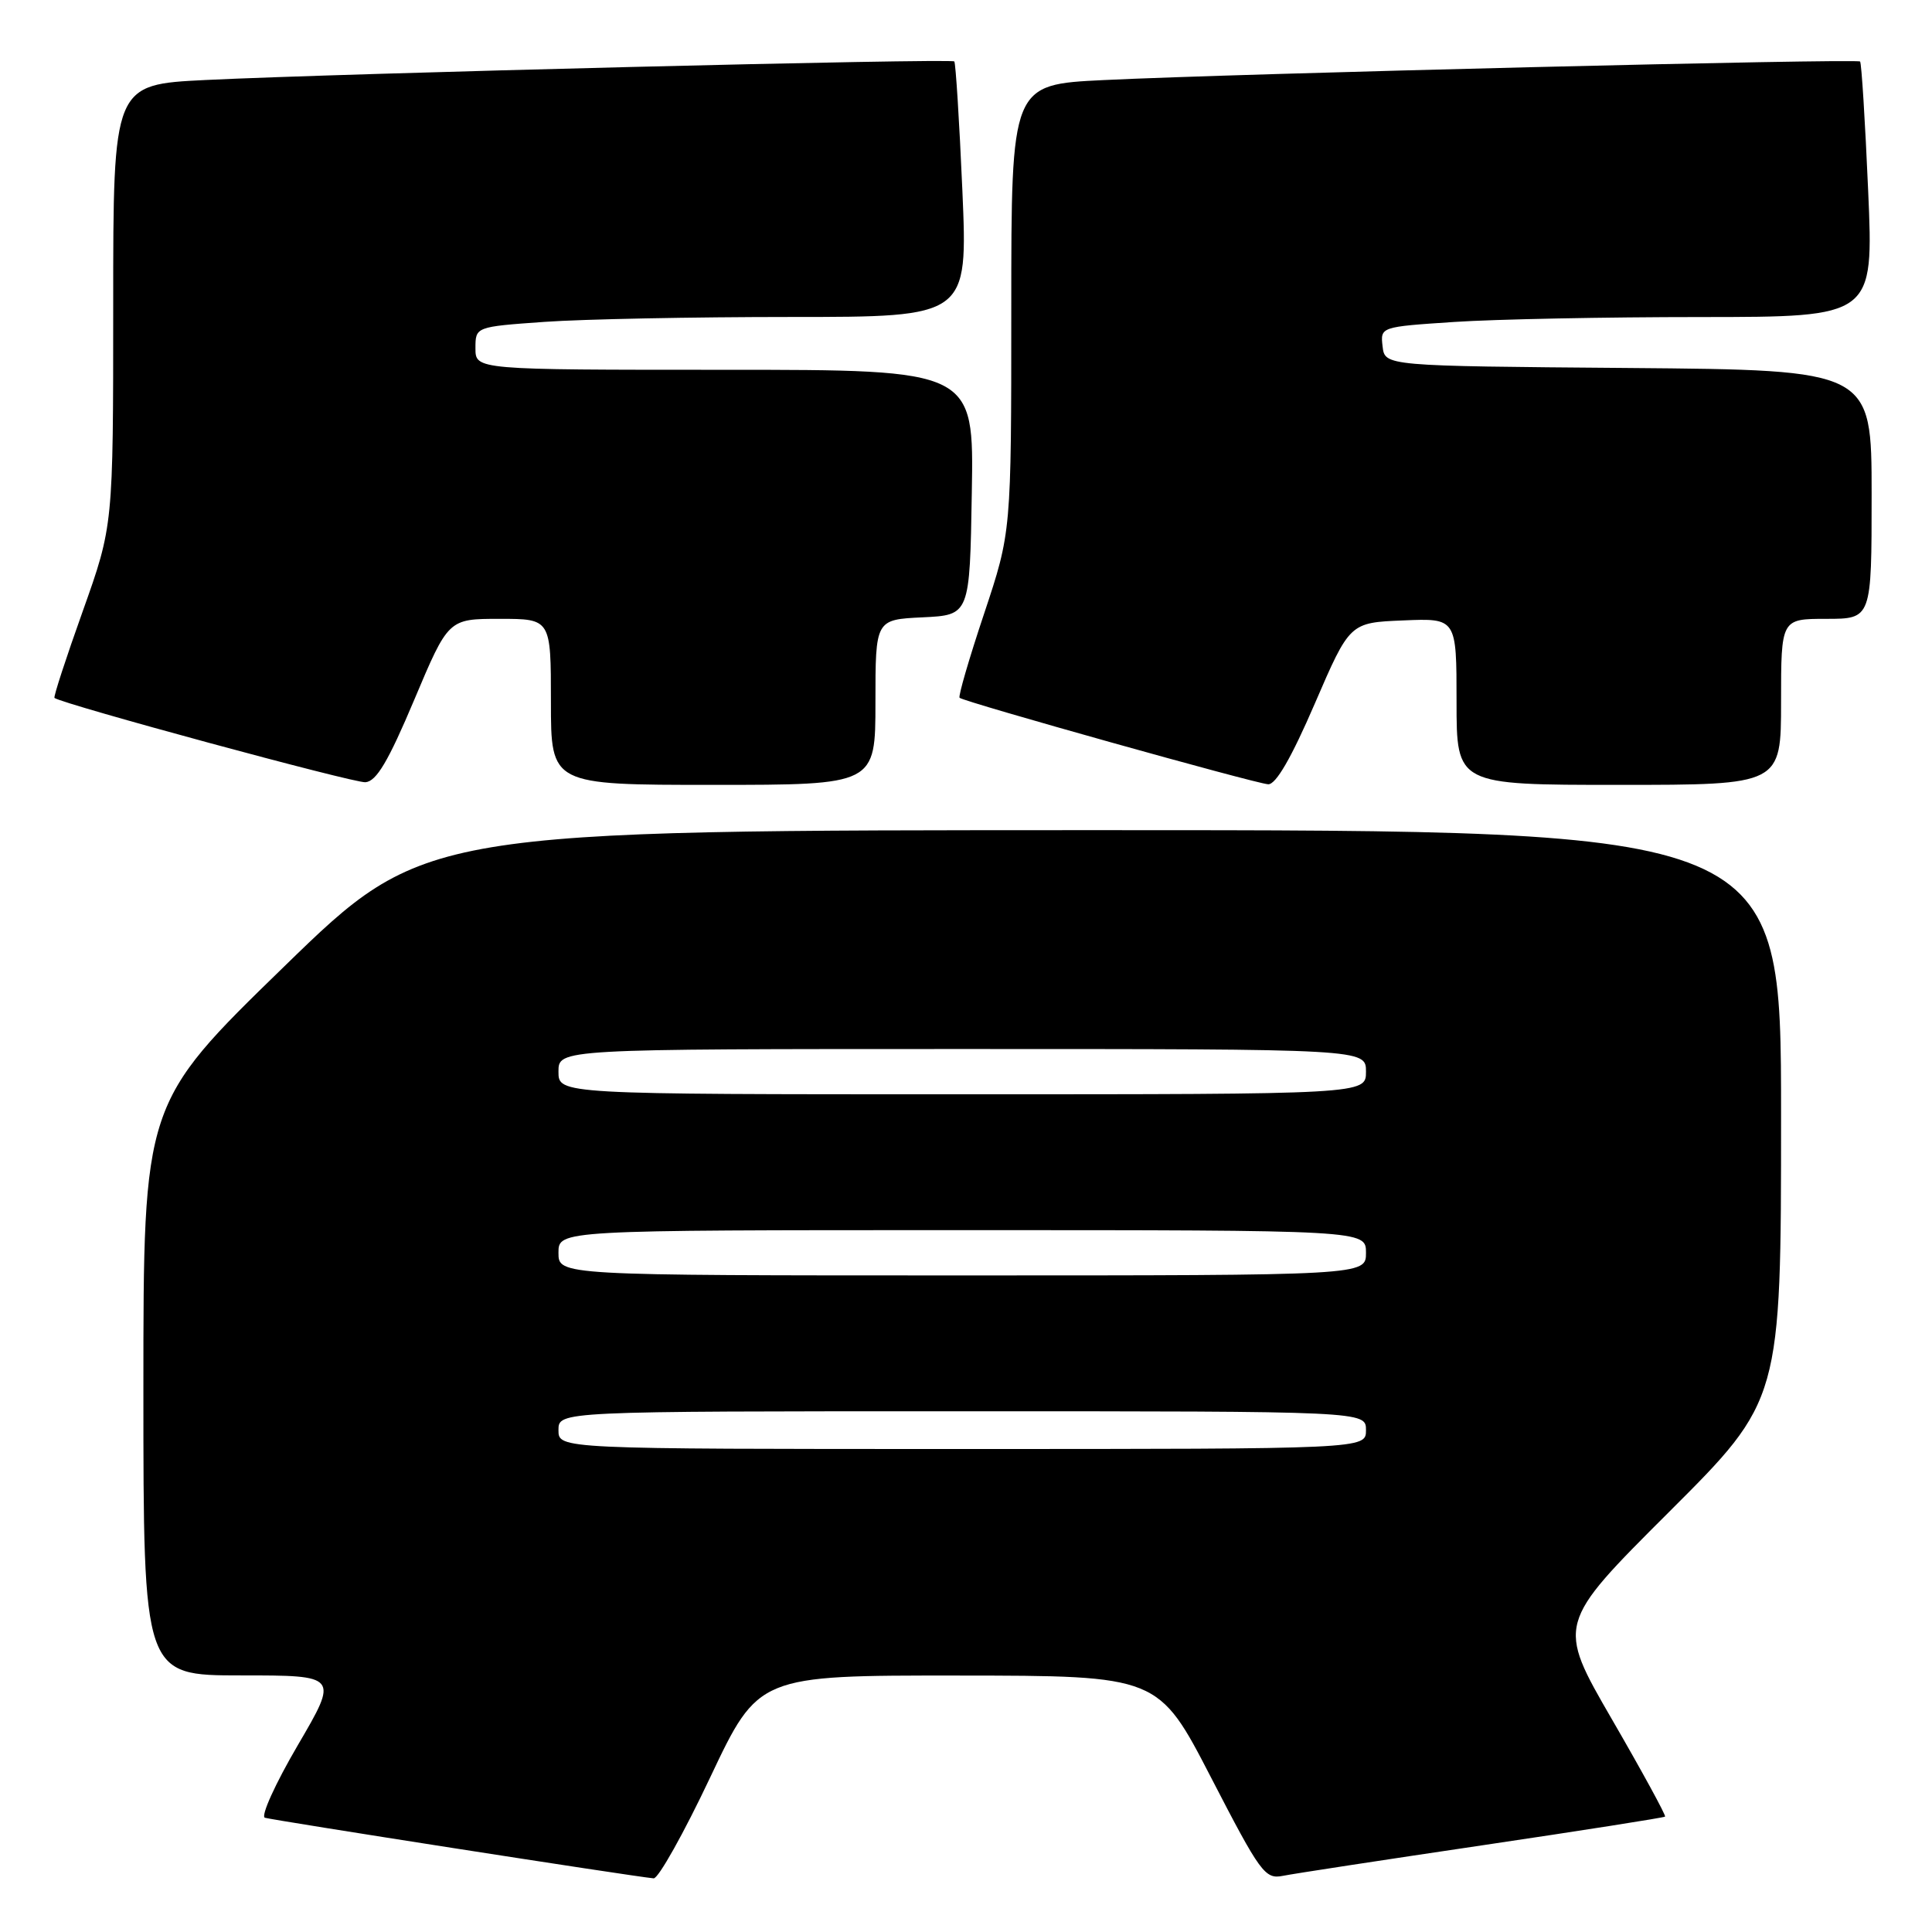 <?xml version="1.0" encoding="UTF-8" standalone="no"?>
<!DOCTYPE svg PUBLIC "-//W3C//DTD SVG 1.1//EN" "http://www.w3.org/Graphics/SVG/1.1/DTD/svg11.dtd" >
<svg xmlns="http://www.w3.org/2000/svg" xmlns:xlink="http://www.w3.org/1999/xlink" version="1.1" viewBox="0 0 256 256">
 <g >
 <path fill="currentColor"
d=" M 94.11 235.50 C 100.50 222.00 100.50 222.00 127.00 222.02 C 153.50 222.04 153.50 222.04 160.48 235.55 C 167.00 248.17 167.62 249.03 169.98 248.56 C 171.36 248.28 183.27 246.46 196.43 244.51 C 209.59 242.56 220.48 240.85 220.63 240.71 C 220.77 240.56 217.61 234.76 213.59 227.82 C 206.28 215.19 206.28 215.19 221.14 200.36 C 236.00 185.53 236.00 185.53 236.00 147.76 C 236.00 110.00 236.00 110.00 146.12 110.00 C 56.23 110.00 56.23 110.00 37.62 128.10 C 19.00 146.20 19.00 146.20 19.00 184.10 C 19.00 222.00 19.00 222.00 31.93 222.00 C 44.87 222.00 44.87 222.00 39.46 231.25 C 36.48 236.34 34.52 240.66 35.10 240.86 C 36.03 241.17 83.68 248.61 86.61 248.89 C 87.22 248.95 90.60 242.93 94.11 235.50 Z  M 54.88 92.75 C 59.41 82.00 59.41 82.00 66.21 82.00 C 73.00 82.00 73.00 82.00 73.00 93.00 C 73.00 104.00 73.00 104.00 94.50 104.00 C 116.00 104.00 116.00 104.00 116.00 93.05 C 116.00 82.10 116.00 82.10 122.25 81.80 C 128.50 81.50 128.50 81.50 128.77 65.25 C 129.05 49.00 129.05 49.00 96.02 49.00 C 63.00 49.00 63.00 49.00 63.00 46.15 C 63.00 43.30 63.00 43.30 72.15 42.65 C 77.19 42.29 91.87 42.00 104.77 42.00 C 128.24 42.00 128.24 42.00 127.52 25.25 C 127.12 16.04 126.63 8.34 126.45 8.14 C 126.05 7.71 45.30 9.72 27.25 10.60 C 15.00 11.20 15.00 11.20 15.00 40.43 C 15.00 69.66 15.00 69.66 10.97 80.97 C 8.75 87.18 7.06 92.36 7.22 92.48 C 8.37 93.32 46.92 103.78 48.42 103.65 C 49.88 103.54 51.46 100.86 54.88 92.75 Z  M 174.21 93.25 C 178.85 82.50 178.85 82.50 185.93 82.21 C 193.00 81.91 193.00 81.91 193.00 92.96 C 193.00 104.00 193.00 104.00 214.50 104.00 C 236.00 104.00 236.00 104.00 236.00 93.00 C 236.00 82.00 236.00 82.00 242.00 82.00 C 248.00 82.00 248.00 82.00 248.00 65.51 C 248.00 49.03 248.00 49.03 215.75 48.76 C 183.50 48.50 183.50 48.50 183.20 45.90 C 182.90 43.31 182.90 43.31 192.70 42.66 C 198.09 42.30 212.80 42.01 225.38 42.01 C 248.27 42.00 248.27 42.00 247.54 25.25 C 247.14 16.04 246.66 8.34 246.47 8.15 C 246.07 7.74 163.85 9.75 146.25 10.61 C 134.00 11.20 134.00 11.20 134.00 40.85 C 134.00 70.50 134.00 70.50 130.40 81.31 C 128.41 87.26 126.95 92.28 127.15 92.46 C 127.72 93.00 166.36 103.83 168.04 103.92 C 169.06 103.97 171.11 100.43 174.21 93.25 Z  M 74.00 189.50 C 74.00 187.00 74.00 187.00 127.50 187.00 C 181.00 187.00 181.00 187.00 181.00 189.50 C 181.00 192.00 181.00 192.00 127.50 192.00 C 74.00 192.00 74.00 192.00 74.00 189.50 Z  M 74.00 166.00 C 74.00 163.00 74.00 163.00 127.50 163.00 C 181.00 163.00 181.00 163.00 181.00 166.00 C 181.00 169.00 181.00 169.00 127.50 169.00 C 74.00 169.00 74.00 169.00 74.00 166.00 Z  M 74.00 142.00 C 74.00 139.00 74.00 139.00 127.50 139.00 C 181.00 139.00 181.00 139.00 181.00 142.00 C 181.00 145.00 181.00 145.00 127.50 145.00 C 74.00 145.00 74.00 145.00 74.00 142.00 Z "/>
</g>
</svg>